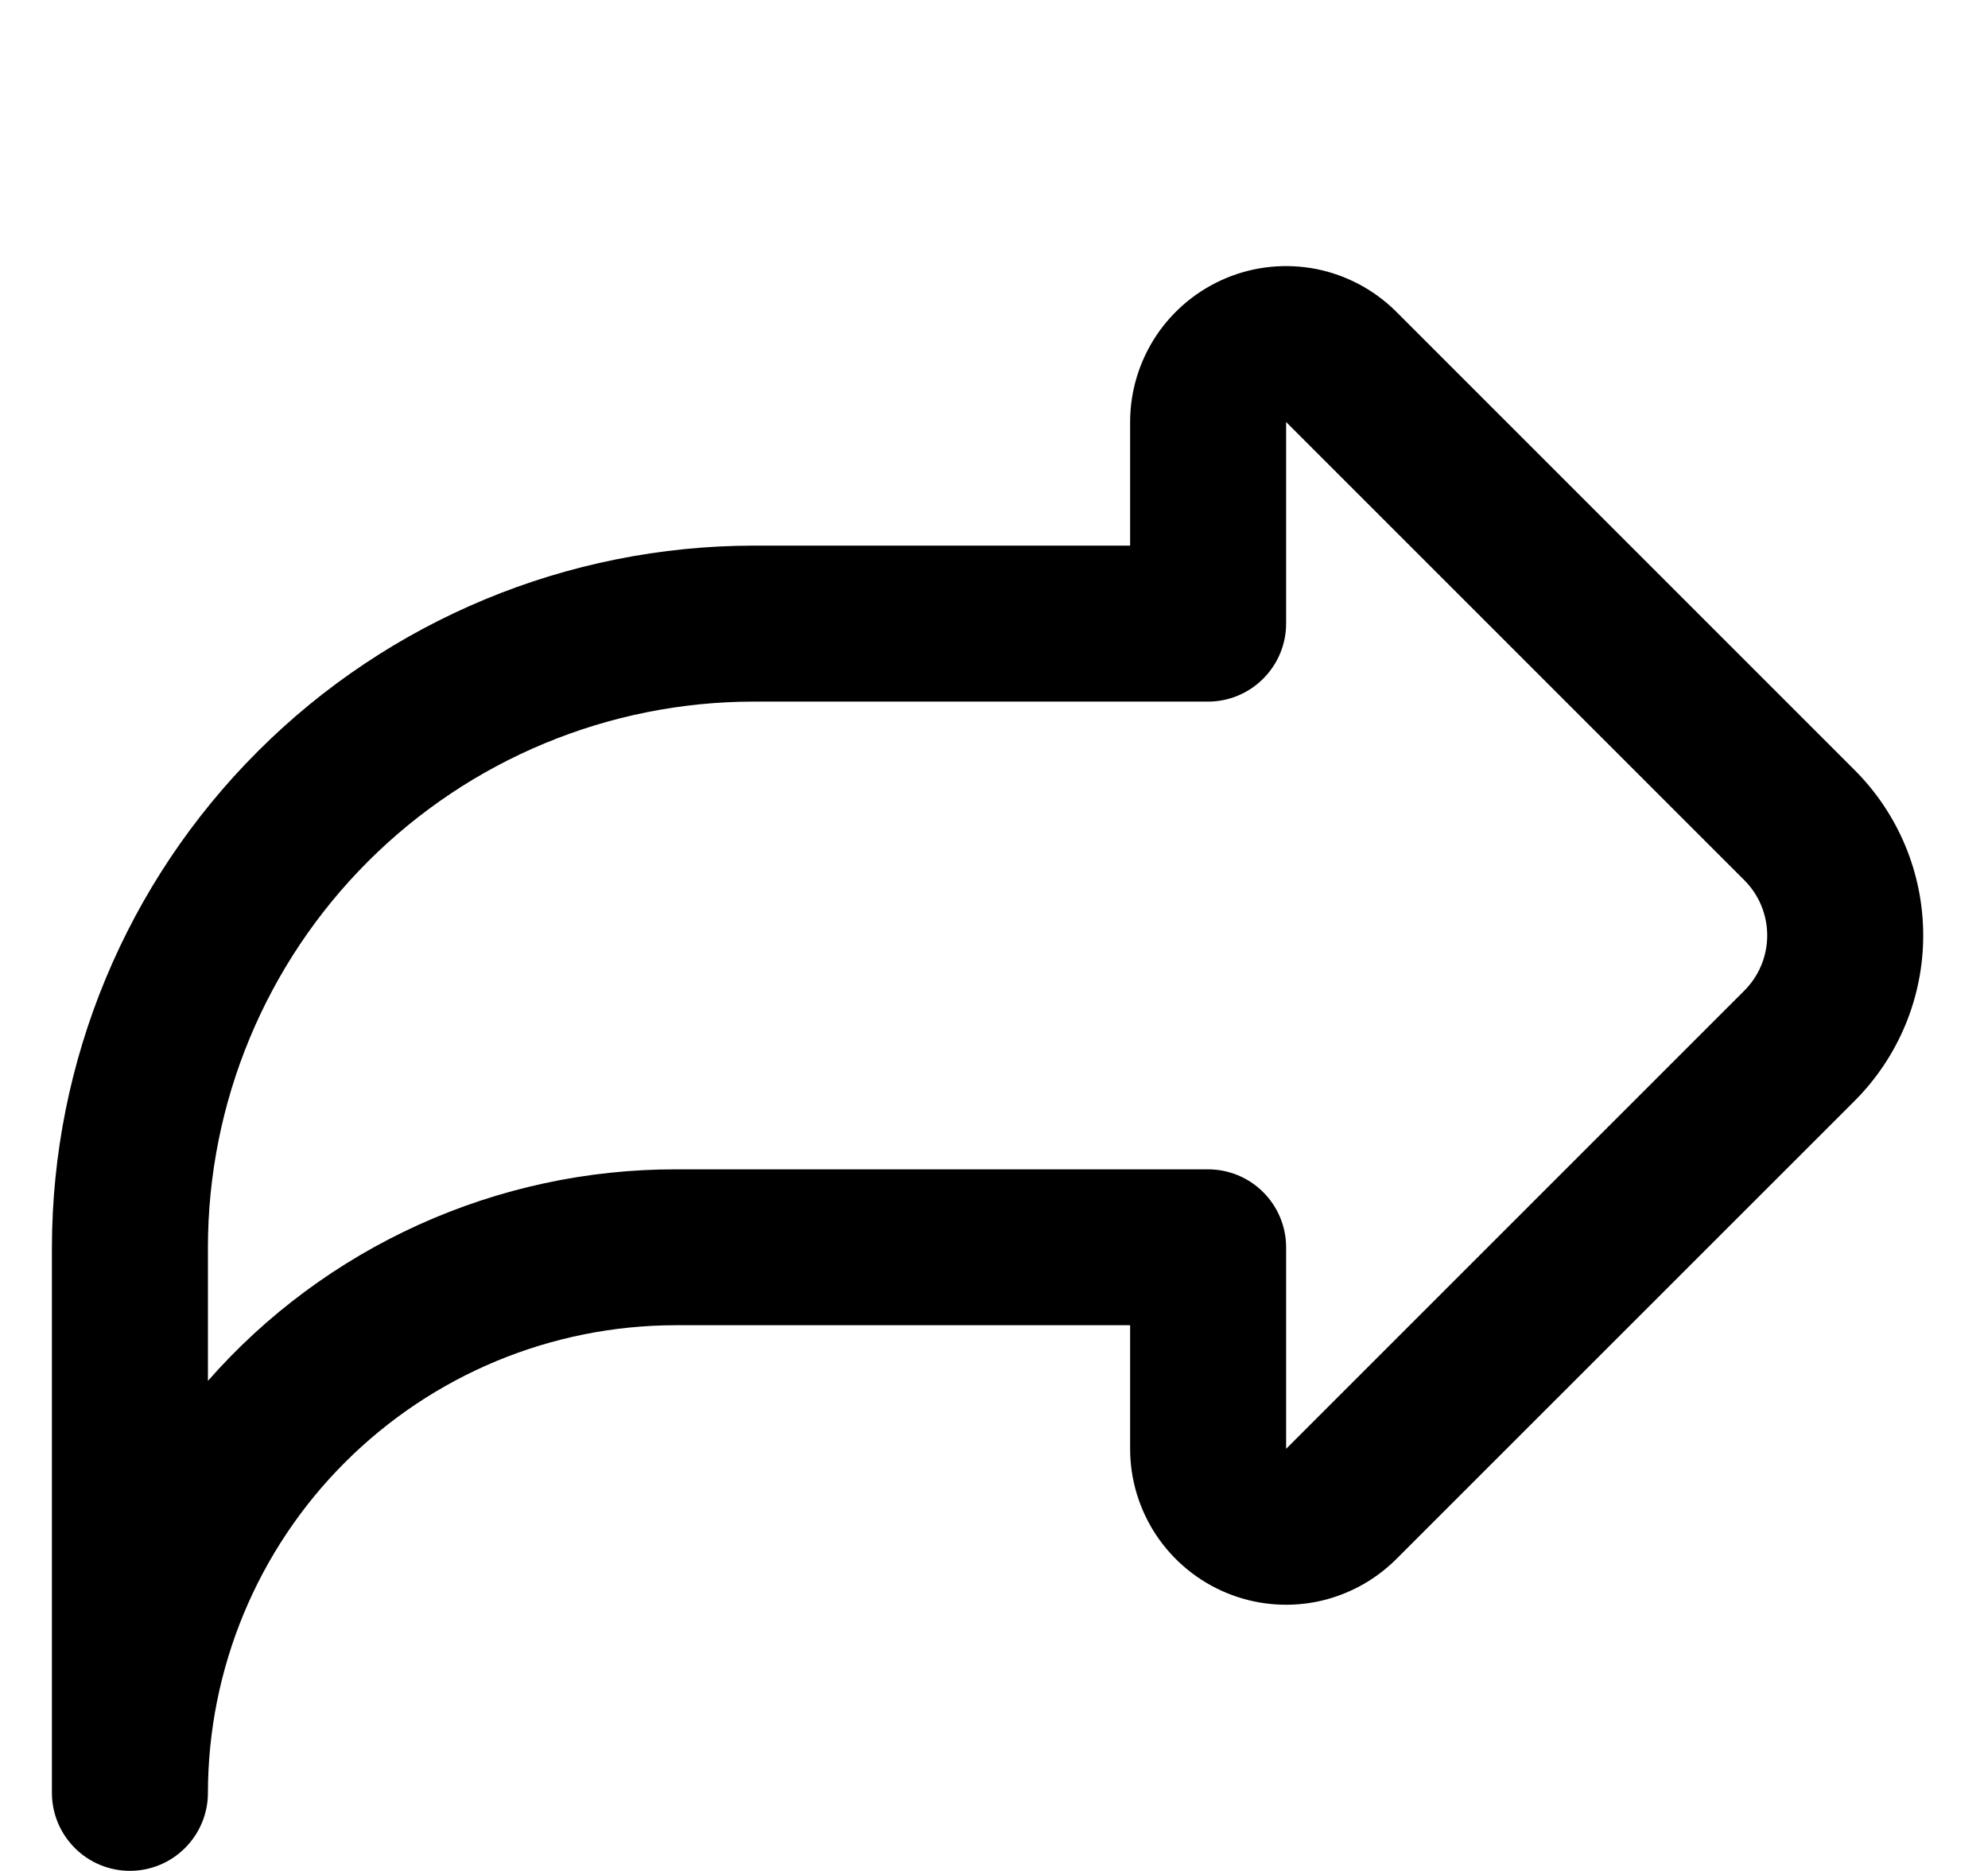 <svg width="17" height="16" viewBox="0 0 17 16" fill="none" xmlns="http://www.w3.org/2000/svg">
<g clip-path="url(#clip0_483_13725)">
<path d="M0.444 15.333V10.666C0.446 9.075 1.079 7.55 2.204 6.426C3.328 5.301 4.854 4.668 6.444 4.666H9.664V3.609C9.664 3.345 9.743 3.087 9.889 2.868C10.036 2.649 10.244 2.478 10.488 2.377C10.731 2.276 10.999 2.25 11.258 2.301C11.516 2.353 11.754 2.48 11.94 2.666L15.86 6.586C16.235 6.961 16.446 7.469 16.446 8C16.446 8.53 16.235 9.038 15.86 9.414L11.94 13.333C11.754 13.519 11.516 13.646 11.258 13.698C10.999 13.749 10.731 13.723 10.488 13.622C10.244 13.521 10.036 13.35 9.889 13.131C9.743 12.912 9.664 12.654 9.664 12.39V11.333H5.778C4.717 11.334 3.7 11.756 2.95 12.506C2.2 13.255 1.779 14.272 1.778 15.333C1.778 15.51 1.707 15.679 1.582 15.804C1.457 15.929 1.288 15.999 1.111 15.999C0.934 15.999 0.765 15.929 0.64 15.804C0.515 15.679 0.444 15.51 0.444 15.333ZM10.998 5.333C10.998 5.51 10.927 5.679 10.802 5.804C10.677 5.929 10.508 6 10.331 6H6.444C5.207 6.001 4.021 6.493 3.146 7.368C2.271 8.243 1.779 9.429 1.778 10.666V11.809C2.277 11.24 2.893 10.785 3.582 10.473C4.272 10.161 5.021 9.999 5.778 10H10.331C10.508 10 10.677 10.07 10.802 10.195C10.927 10.32 10.998 10.489 10.998 10.666V12.39L14.917 8.471C15.042 8.346 15.112 8.176 15.112 8C15.112 7.823 15.042 7.653 14.917 7.528L10.998 3.609V5.333Z" fill="black"/>
</g>
<defs>
<clipPath id="clip0_483_13725">
<rect width="16" height="16" fill="white" transform="translate(0.444)"/>
</clipPath>
</defs>
</svg>
